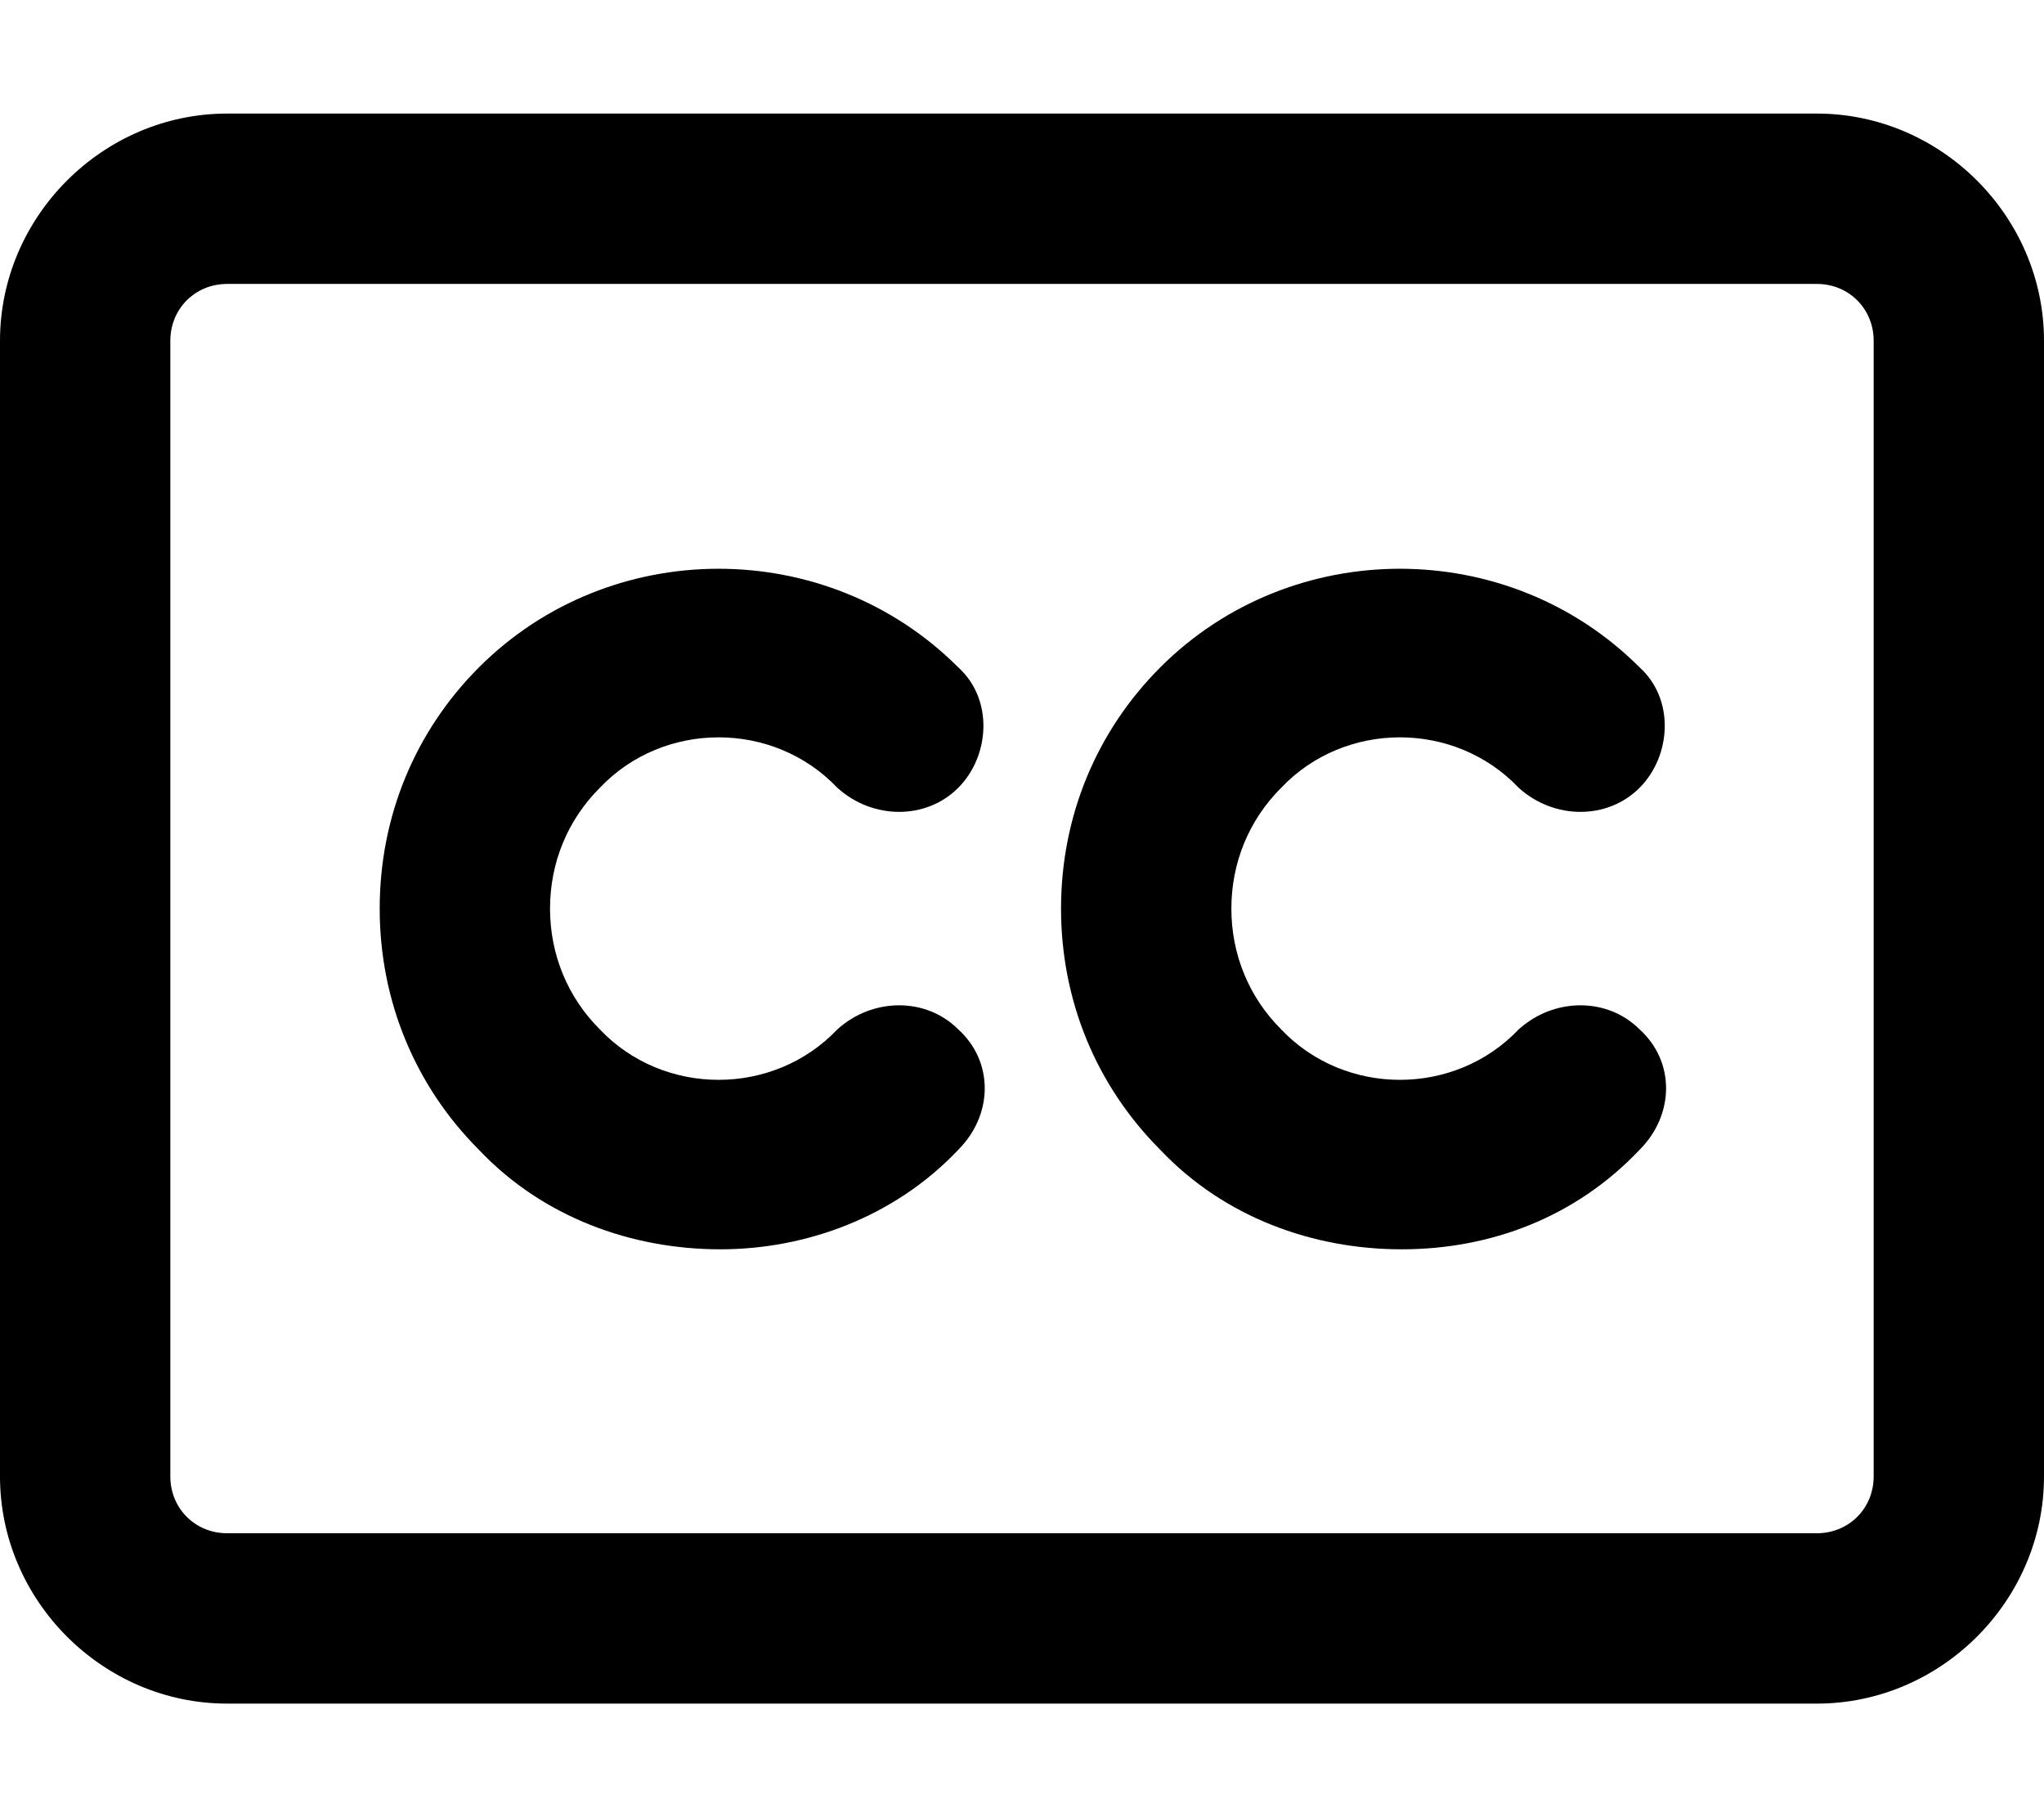 <svg xmlns="http://www.w3.org/2000/svg" viewBox="0 0 576 512"><!-- Font Awesome Pro 6.0.0-alpha1 by @fontawesome - https://fontawesome.com License - https://fontawesome.com/license (Commercial License) --><path d="M512 32H64C29 32 0 61 0 96V416C0 451 29 480 64 480H512C547 480 576 451 576 416V96C576 61 547 32 512 32ZM528 416C528 425 521 432 512 432H64C55 432 48 425 48 416V96C48 87 55 80 64 80H512C521 80 528 87 528 96V416ZM236 222C246 231 261 231 270 222S280 197 270 188C233 151 172 151 135 188C117 206 107 230 107 256S117 306 135 324C153 343 178 352 203 352C227 352 252 343 270 324C280 314 280 299 270 290C261 281 246 281 236 290C218 309 187 309 169 290C160 281 155 269 155 256S160 231 169 222C187 203 218 203 236 222ZM428 222C438 231 453 231 462 222S472 197 462 188C425 151 364 151 327 188C309 206 299 230 299 256S309 306 327 324C345 343 370 352 395 352S444 343 462 324C472 314 472 299 462 290C453 281 438 281 428 290C410 309 379 309 361 290C352 281 347 269 347 256S352 231 361 222C379 203 410 203 428 222Z"/></svg>